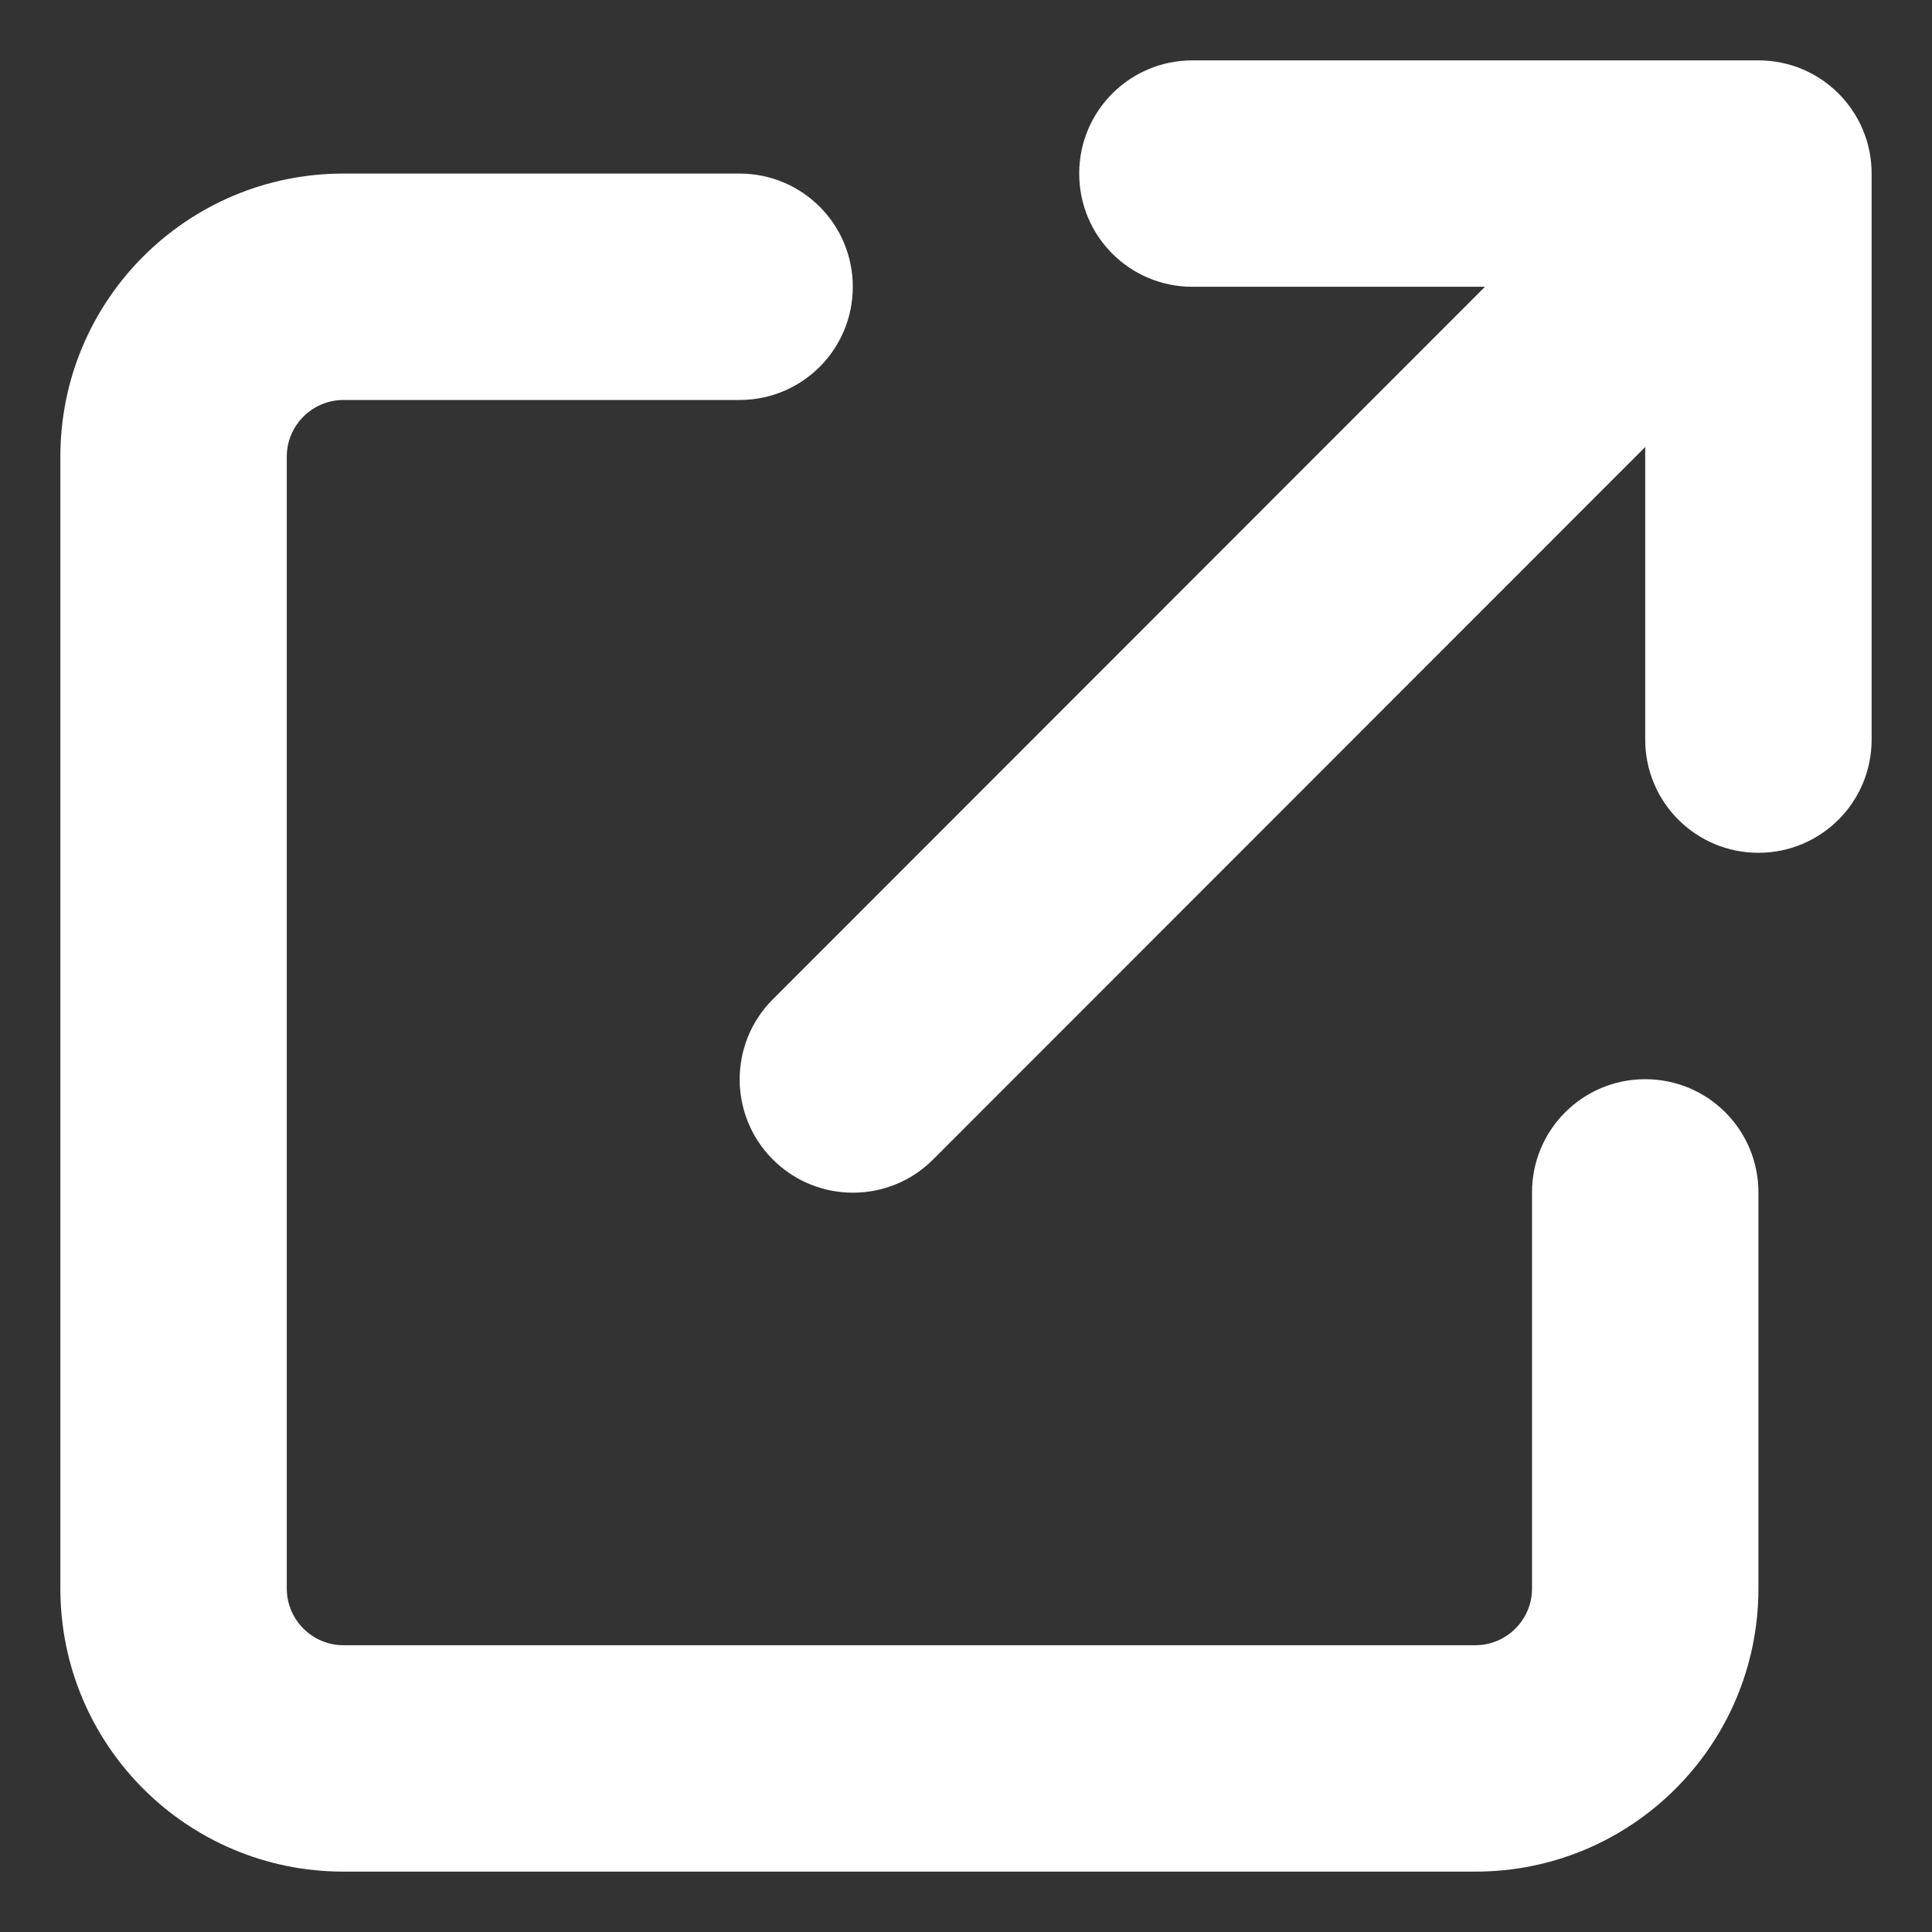 <svg width="32" height="32" viewBox="0 0 32 32" fill="none" xmlns="http://www.w3.org/2000/svg">
<rect x="0" y="0" width="32" height="32" fill="#333333" stroke="none"/>
<path d="M19.75 1C18.713 1 17.875 1.838 17.875 2.875C17.875 3.912 18.713 4.75 19.75 4.75H24.596L12.801 16.551C12.068 17.283 12.068 18.473 12.801 19.205C13.533 19.938 14.723 19.938 15.455 19.205L27.25 7.404V12.25C27.25 13.287 28.088 14.125 29.125 14.125C30.162 14.125 31 13.287 31 12.25V2.875C31 1.838 30.162 1 29.125 1H19.75ZM5.688 2.875C3.098 2.875 1 4.973 1 7.562V26.312C1 28.902 3.098 31 5.688 31H24.438C27.027 31 29.125 28.902 29.125 26.312V19.75C29.125 18.713 28.287 17.875 27.25 17.875C26.213 17.875 25.375 18.713 25.375 19.75V26.312C25.375 26.828 24.953 27.25 24.438 27.25H5.688C5.172 27.25 4.75 26.828 4.75 26.312V7.562C4.75 7.047 5.172 6.625 5.688 6.625H12.25C13.287 6.625 14.125 5.787 14.125 4.75C14.125 3.713 13.287 2.875 12.25 2.875H5.688Z" fill="white"/>
</svg>
